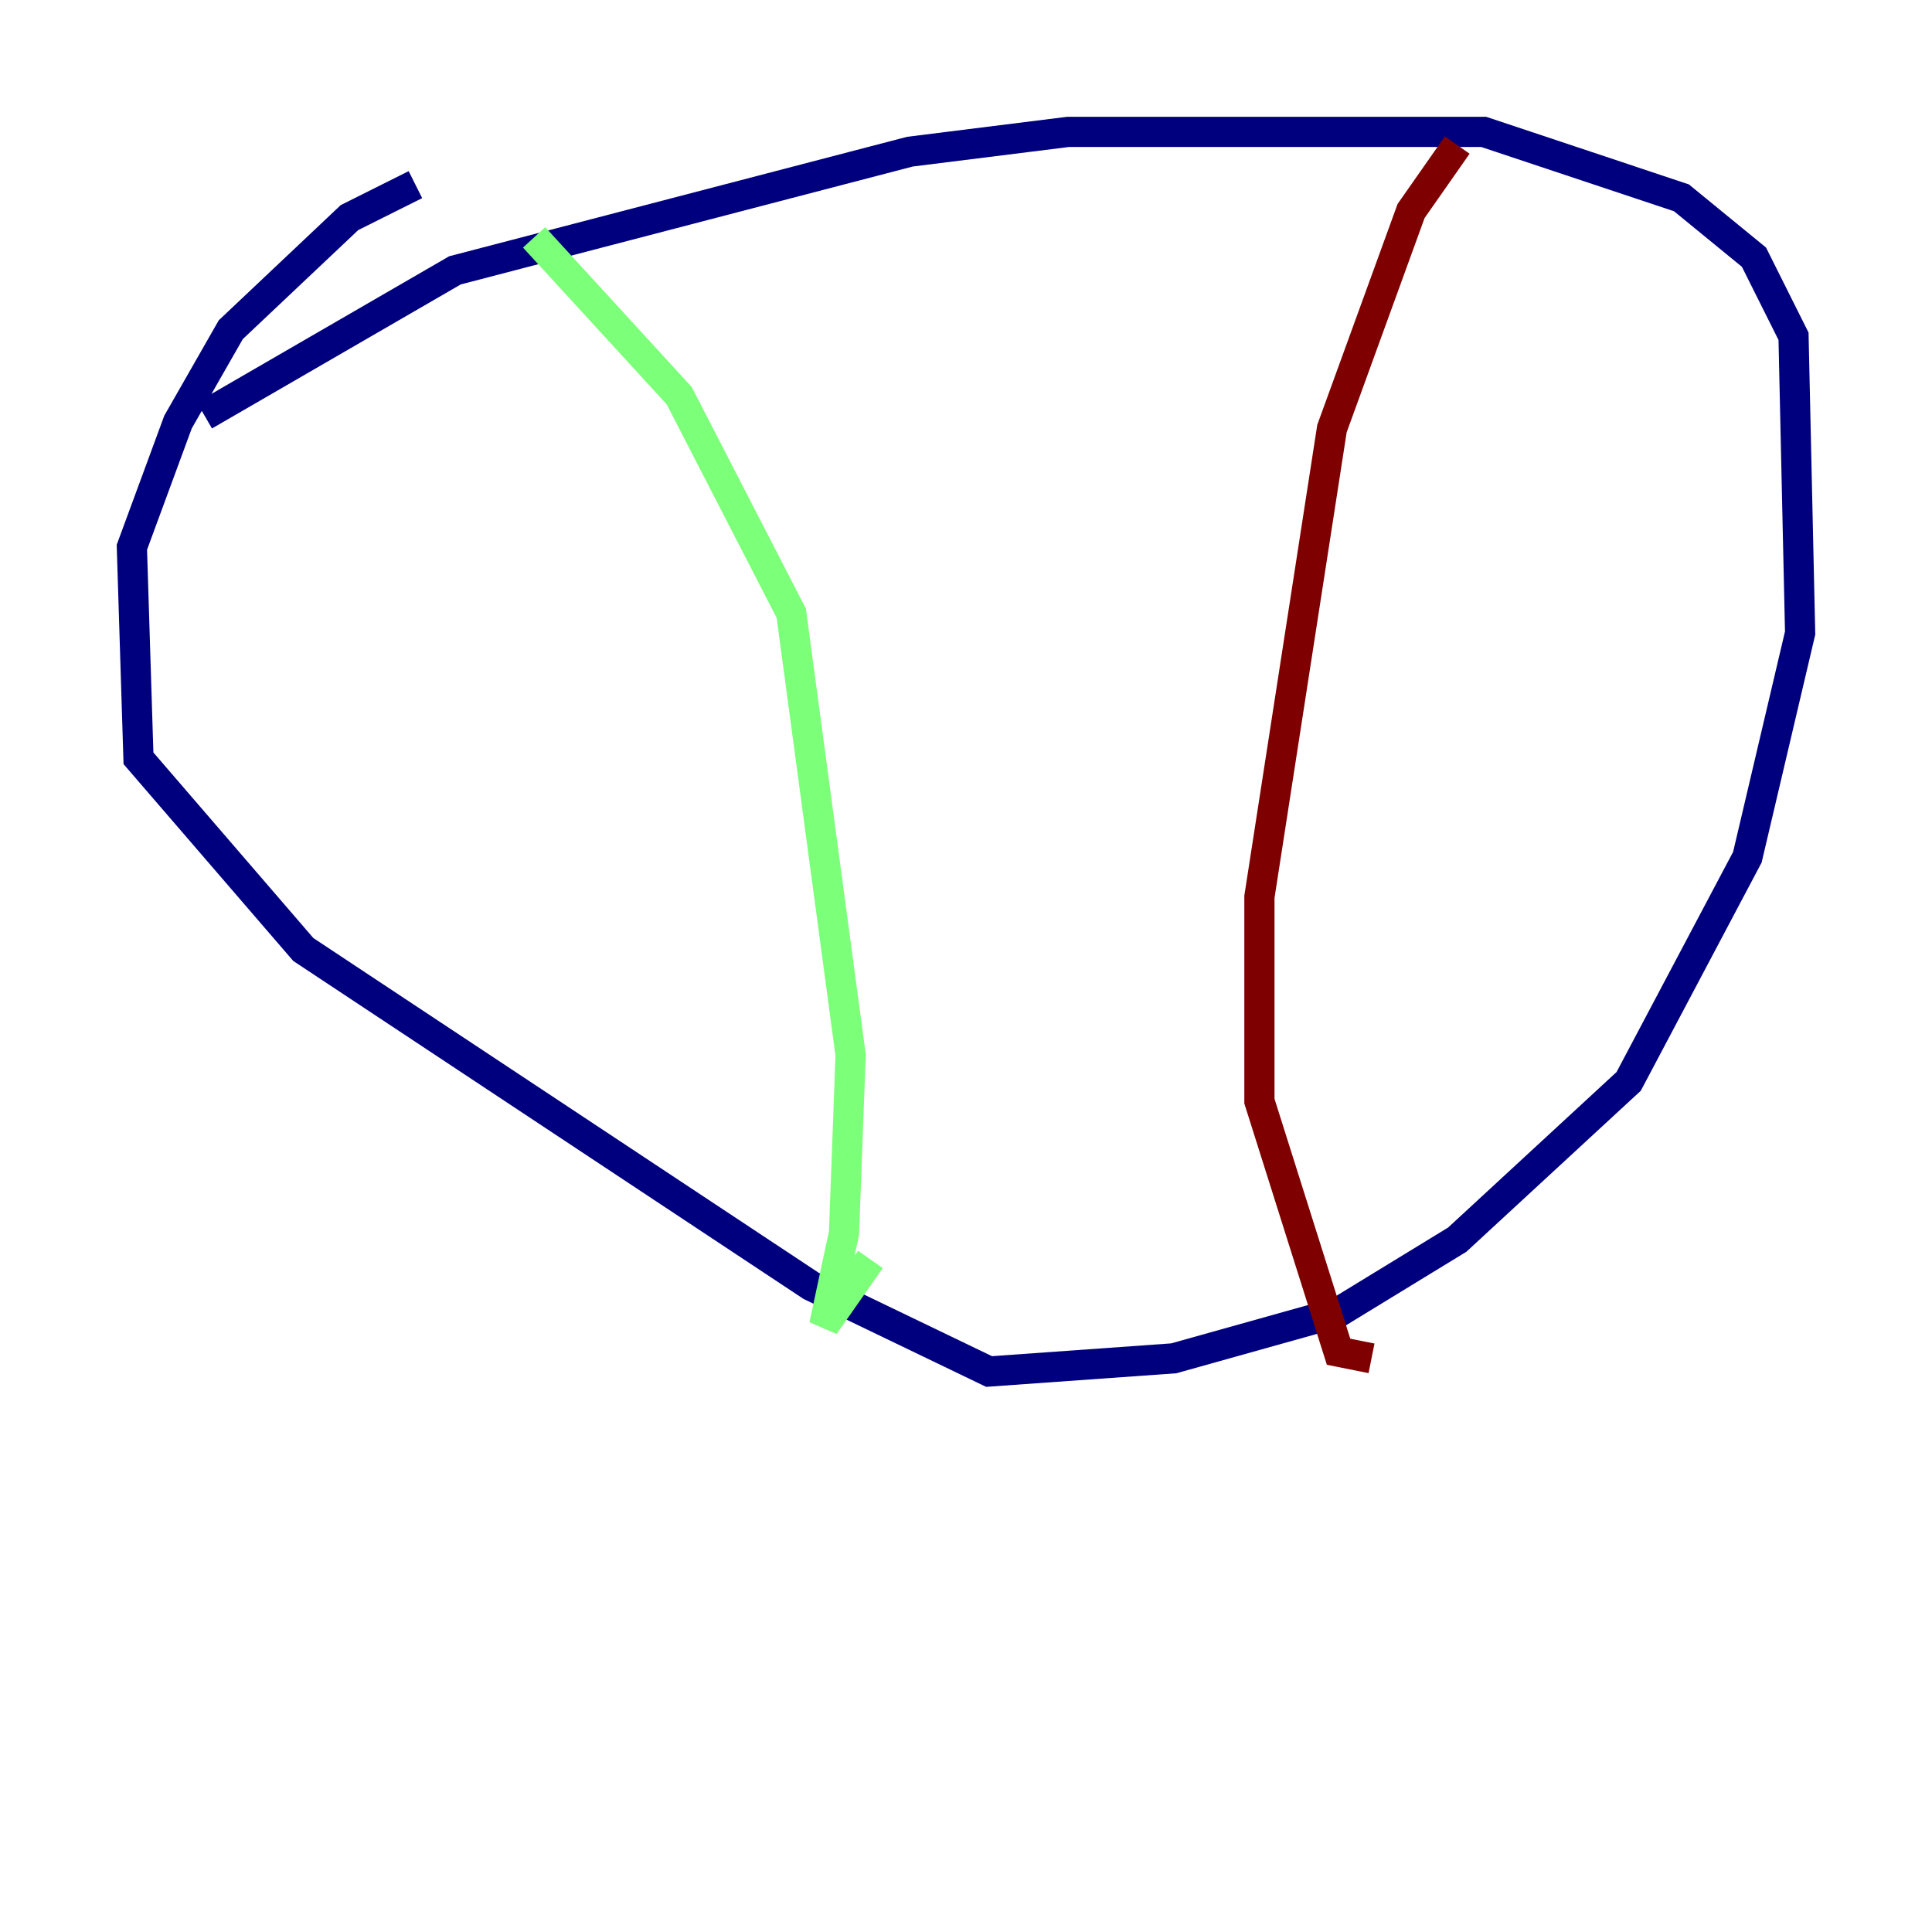 <?xml version="1.0" encoding="utf-8" ?>
<svg baseProfile="tiny" height="128" version="1.2" viewBox="0,0,128,128" width="128" xmlns="http://www.w3.org/2000/svg" xmlns:ev="http://www.w3.org/2001/xml-events" xmlns:xlink="http://www.w3.org/1999/xlink"><defs /><polyline fill="none" points="13.543,27.522 30.143,17.911 60.287,10.048 70.771,8.737 98.293,8.737 111.399,13.106 116.205,17.038 118.826,22.28 119.263,41.939 115.768,56.792 107.904,71.645 96.546,82.13 88.683,86.935 77.761,89.993 65.529,90.867 53.734,85.188 20.096,62.908 9.174,50.239 8.737,36.259 11.795,27.959 15.29,21.843 23.154,14.416 27.522,12.232" stroke="#00007f" stroke-width="2" /><polyline fill="none" points="35.386,15.727 44.997,26.212 52.423,40.628 56.355,69.898 55.918,81.693 54.608,87.809 57.666,83.44" stroke="#7cff79" stroke-width="2" /><polyline fill="none" points="96.546,9.611 93.488,13.979 88.246,28.396 83.44,59.413 83.44,72.956 88.683,89.556 90.867,89.993" stroke="#7f0000" stroke-width="2" /></svg>